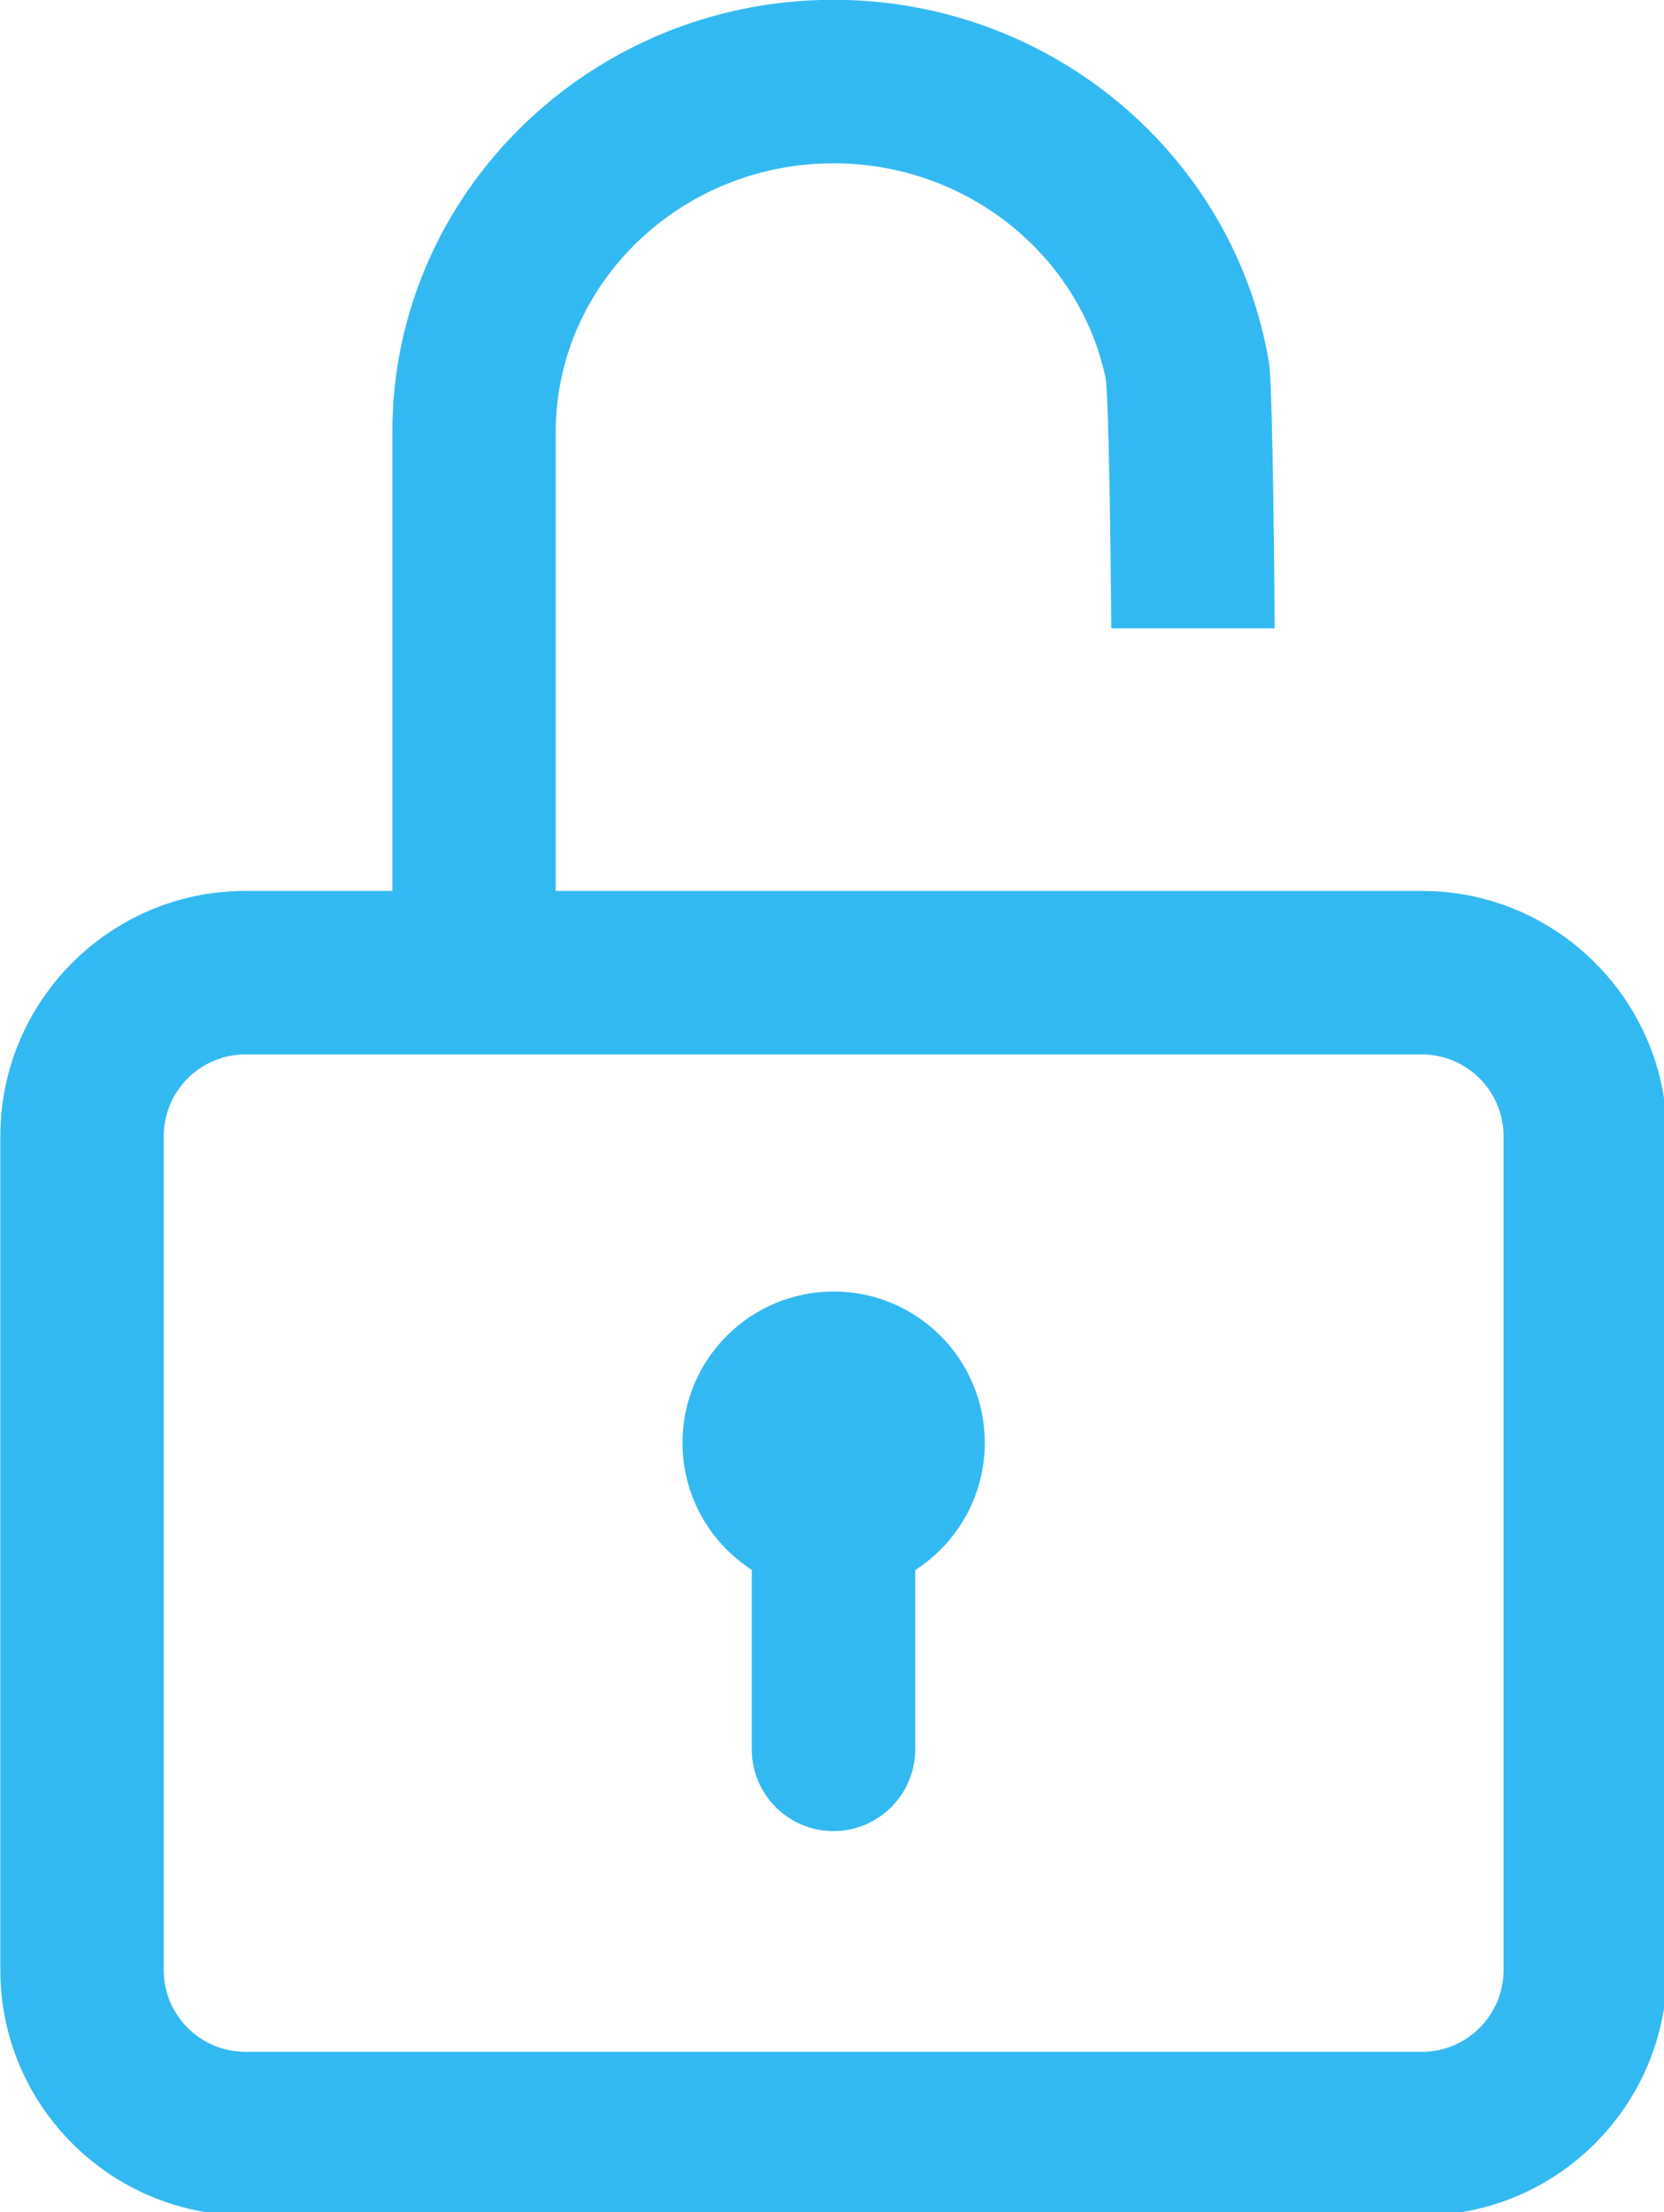 <?xml version="1.0" encoding="UTF-8" standalone="no"?>
<!-- Created with Inkscape (http://www.inkscape.org/) -->

<svg
   xmlns:dc="http://purl.org/dc/elements/1.1/"
   xmlns:cc="http://creativecommons.org/ns#"
   xmlns:rdf="http://www.w3.org/1999/02/22-rdf-syntax-ns#"
   xmlns:svg="http://www.w3.org/2000/svg"
   xmlns="http://www.w3.org/2000/svg"
   xmlns:sodipodi="http://sodipodi.sourceforge.net/DTD/sodipodi-0.dtd"
   xmlns:inkscape="http://www.inkscape.org/namespaces/inkscape"
   width="107.95mm"
   height="143.404mm"
   viewBox="0 0 86.36 114.723"
   version="1.1"
   id="svg5218"
   inkscape:version="0.92.3 (2405546, 2018-03-11)"
   sodipodi:docname="unblock.svg">
  <defs
     id="defs5212" />
  <sodipodi:namedview
     id="base"
     pagecolor="#ffffff"
     bordercolor="#666666"
     borderopacity="1.0"
     inkscape:pageopacity="0.0"
     inkscape:pageshadow="2"
     inkscape:zoom="0.35"
     inkscape:cx="-732.42857"
     inkscape:cy="330.91565"
     inkscape:document-units="mm"
     inkscape:current-layer="layer1"
     showgrid="false"
     scale-x="0.8"
     fit-margin-top="0"
     fit-margin-left="0"
     fit-margin-right="0"
     fit-margin-bottom="0"
     inkscape:window-width="1366"
     inkscape:window-height="705"
     inkscape:window-x="-8"
     inkscape:window-y="1072"
     inkscape:window-maximized="1" />
  <g
     inkscape:label="Camada 1"
     inkscape:groupmode="layer"
     id="layer1"
     transform="translate(-128.119,-74.387)">
    <g
       id="g3956-7"
       transform="matrix(0.212,0,0,0.212,117.112,80.737)"
       style="fill:#33b9f1;fill-opacity:1">
      <g
         id="g3890-7"
         style="fill:#33b9f1;fill-opacity:1">
        <g
           id="g3888-9"
           style="fill:#33b9f1;fill-opacity:1">
          <path
             d="m -483.154,2200.904 c -59.551,0 -108,47.447 -108,105.769 v 112.231 h -35.963 c -33.084,0 -60,26.916 -60,60 v 204 c 0,33.084 26.916,60 60,60 h 288 c 33.084,0 60,-26.916 60,-60 v -204 c 0,-33.084 -26.916,-60 -60,-60 h -36.037 -40 -81.389 -54.611 v -112.231 c 0,-36.266 30.505,-65.769 68,-65.769 32.769,0 60.2,22.535 66.593,52.425 0.922,4.31 1.407,56.774 1.407,61.345 h 40 c 0,-5.704 -0.463,-59.304 -1.355,-64.766 -8.228,-50.383 -52.918,-89.003 -106.645,-89.003 z m -143.963,258 h 288 c 11.028,0 20,8.972 20,20 v 204 c 0,11.028 -8.972,20 -20,20 h -288 c -11.028,0 -20,-8.972 -20,-20 v -204 c 0,-11.028 8.972,-20 20,-20 z"
             transform="translate(739.117,-2230.905)"
             id="path3886-0"
             inkscape:connector-curvature="0"
             sodipodi:nodetypes="sscssssssssccccsssccsssssssssss"
             style="fill:#33b9f1;fill-opacity:1" />
        </g>
      </g>
      <g
         id="g3896-8"
         style="fill:#33b9f1;fill-opacity:1">
        <g
           id="g3894-3"
           style="fill:#33b9f1;fill-opacity:1">
          <path
             id="path3892-8"
             d="m 256,286 c -20.435,0 -37,16.565 -37,37 0,13.048 6.76,24.51 16.963,31.098 V 398 c 0,11.045 8.954,20 20,20 11.045,0 20,-8.955 20,-20 V 354.145 C 286.207,347.565 293,336.08 293,323 c 0,-20.435 -16.565,-37 -37,-37 z"
             inkscape:connector-curvature="0"
             style="fill:#33b9f1;fill-opacity:1" />
        </g>
      </g>
      <g
         id="g3898-8"
         style="fill:#33b9f1;fill-opacity:1" />
      <g
         id="g3900-9"
         style="fill:#33b9f1;fill-opacity:1" />
      <g
         id="g3902-5"
         style="fill:#33b9f1;fill-opacity:1" />
      <g
         id="g3904-6"
         style="fill:#33b9f1;fill-opacity:1" />
      <g
         id="g3906-1"
         style="fill:#33b9f1;fill-opacity:1" />
      <g
         id="g3908-0"
         style="fill:#33b9f1;fill-opacity:1" />
      <g
         id="g3910-3"
         style="fill:#33b9f1;fill-opacity:1" />
      <g
         id="g3912-9"
         style="fill:#33b9f1;fill-opacity:1" />
      <g
         id="g3914-7"
         style="fill:#33b9f1;fill-opacity:1" />
      <g
         id="g3916-6"
         style="fill:#33b9f1;fill-opacity:1" />
      <g
         id="g3918-8"
         style="fill:#33b9f1;fill-opacity:1" />
      <g
         id="g3920-1"
         style="fill:#33b9f1;fill-opacity:1" />
      <g
         id="g3922-7"
         style="fill:#33b9f1;fill-opacity:1" />
      <g
         id="g3924-5"
         style="fill:#33b9f1;fill-opacity:1" />
      <g
         id="g3926-9"
         style="fill:#33b9f1;fill-opacity:1" />
    </g>
  </g>
</svg>
